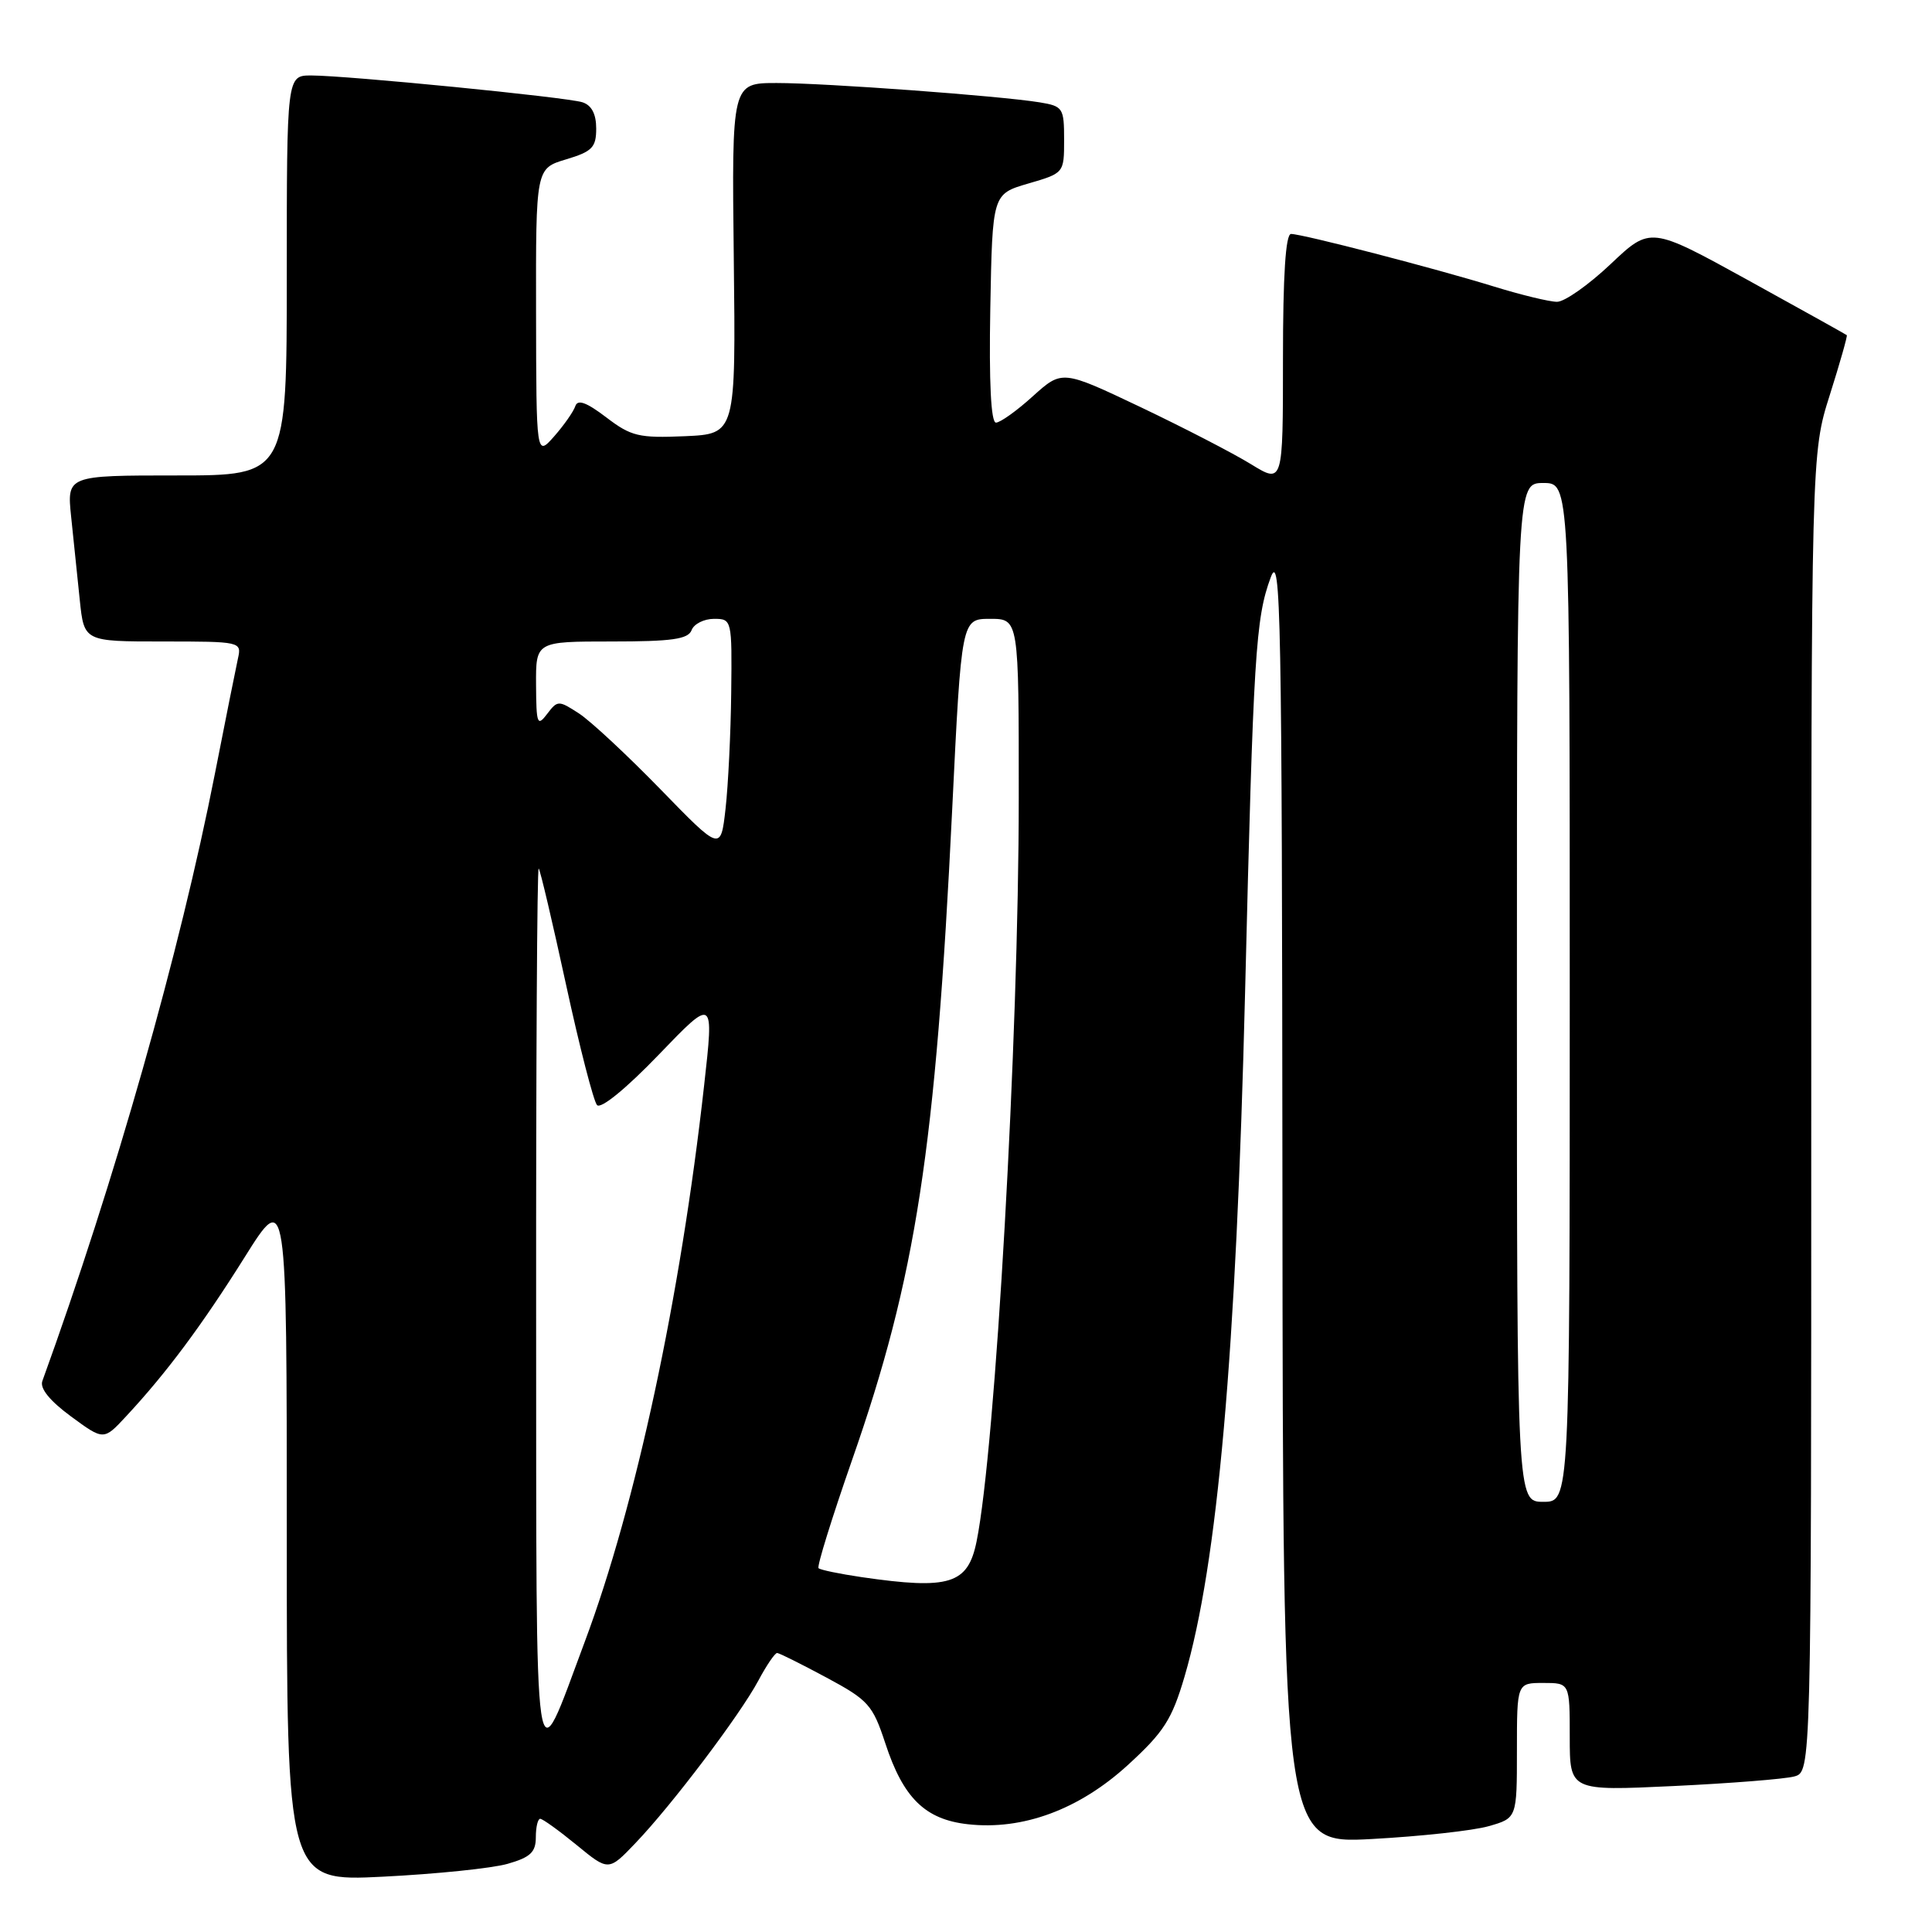<?xml version="1.0" encoding="UTF-8" standalone="no"?>
<!DOCTYPE svg PUBLIC "-//W3C//DTD SVG 1.1//EN" "http://www.w3.org/Graphics/SVG/1.1/DTD/svg11.dtd" >
<svg xmlns="http://www.w3.org/2000/svg" xmlns:xlink="http://www.w3.org/1999/xlink" version="1.1" viewBox="0 0 256 256">
 <g >
 <path fill="currentColor"
d=" M 67.25 246.97 C 70.27 246.11 71.00 245.43 71.00 243.45 C 71.00 242.10 71.26 241.00 71.58 241.00 C 71.90 241.00 74.07 242.56 76.40 244.47 C 80.64 247.95 80.64 247.95 84.20 244.22 C 89.03 239.18 98.05 227.24 100.48 222.70 C 101.56 220.67 102.69 219.01 102.98 219.03 C 103.26 219.04 106.20 220.51 109.50 222.28 C 115.07 225.27 115.63 225.90 117.31 231.00 C 119.68 238.24 122.58 241.09 128.24 241.72 C 135.51 242.54 142.98 239.78 149.43 233.89 C 154.22 229.51 155.28 227.86 156.96 222.15 C 161.34 207.23 163.79 179.52 164.98 131.50 C 166.08 86.57 166.37 81.94 168.38 76.50 C 169.71 72.92 169.87 81.43 169.93 158.40 C 170.00 244.31 170.00 244.31 181.75 243.68 C 188.21 243.33 195.19 242.57 197.25 241.98 C 201.00 240.91 201.00 240.91 201.00 231.95 C 201.00 223.00 201.00 223.00 204.50 223.00 C 208.00 223.00 208.00 223.00 208.00 230.16 C 208.00 237.31 208.00 237.31 221.75 236.66 C 229.31 236.30 236.51 235.73 237.75 235.39 C 240.00 234.77 240.00 234.77 240.00 147.42 C 240.00 60.08 240.00 60.08 242.46 52.33 C 243.81 48.07 244.82 44.50 244.71 44.41 C 244.59 44.31 238.69 41.02 231.60 37.11 C 218.69 30.00 218.69 30.00 213.41 35.00 C 210.50 37.75 207.31 40.00 206.31 39.99 C 205.31 39.99 201.57 39.08 198.00 37.98 C 190.20 35.57 172.57 31.00 171.07 31.00 C 170.35 31.00 170.00 36.48 170.00 47.56 C 170.00 64.11 170.00 64.11 165.75 61.50 C 163.41 60.06 156.83 56.66 151.12 53.94 C 140.74 49.01 140.74 49.01 136.86 52.50 C 134.74 54.43 132.53 56.00 131.97 56.00 C 131.31 56.00 131.04 50.69 131.22 40.85 C 131.50 25.71 131.50 25.71 136.25 24.32 C 140.99 22.94 141.00 22.93 141.00 18.52 C 141.00 14.30 140.85 14.07 137.75 13.56 C 132.45 12.70 109.36 11.00 102.92 11.00 C 96.96 11.00 96.96 11.00 97.23 34.25 C 97.50 57.50 97.50 57.50 90.74 57.80 C 84.65 58.06 83.63 57.82 80.33 55.30 C 77.70 53.30 76.54 52.88 76.23 53.82 C 75.99 54.54 74.73 56.34 73.43 57.82 C 71.06 60.50 71.06 60.50 71.03 41.41 C 71.00 22.32 71.00 22.32 75.00 21.12 C 78.47 20.08 79.00 19.54 79.00 17.03 C 79.00 15.10 78.39 13.94 77.17 13.55 C 75.03 12.87 46.02 10.01 41.25 10.00 C 38.00 10.00 38.00 10.00 38.00 36.50 C 38.00 63.00 38.00 63.00 23.43 63.00 C 8.86 63.00 8.86 63.00 9.43 68.50 C 9.74 71.53 10.26 76.47 10.57 79.50 C 11.14 85.00 11.14 85.00 21.59 85.00 C 31.91 85.00 32.03 85.03 31.53 87.25 C 31.26 88.49 29.88 95.35 28.48 102.50 C 23.85 126.08 15.23 156.45 5.61 183.00 C 5.26 183.97 6.60 185.62 9.40 187.68 C 13.74 190.87 13.74 190.87 16.70 187.68 C 22.03 181.96 26.73 175.65 32.41 166.60 C 38.00 157.69 38.00 157.69 38.00 203.50 C 38.00 249.31 38.00 249.31 50.75 248.67 C 57.76 248.32 65.19 247.56 67.25 246.97 Z  M 71.04 173.58 C 71.02 141.18 71.17 114.85 71.38 115.08 C 71.59 115.31 73.22 122.25 75.01 130.50 C 76.80 138.75 78.65 145.92 79.11 146.43 C 79.62 146.98 82.97 144.24 87.29 139.75 C 94.61 132.14 94.61 132.14 93.30 143.82 C 90.16 171.93 84.26 199.42 77.50 217.50 C 70.63 235.88 71.08 238.95 71.04 173.58 Z  M 114.18 208.98 C 111.26 208.55 108.68 208.02 108.46 207.79 C 108.23 207.56 110.24 201.10 112.91 193.44 C 121.38 169.22 123.98 152.31 126.17 107.25 C 127.40 82.00 127.40 82.00 131.20 82.00 C 135.00 82.00 135.00 82.00 134.99 105.75 C 134.99 137.61 131.90 191.99 129.40 204.26 C 128.25 209.92 125.82 210.67 114.18 208.98 Z  M 201.00 131.50 C 201.00 64.00 201.00 64.00 204.50 64.00 C 208.00 64.00 208.00 64.00 208.00 131.50 C 208.00 199.00 208.00 199.00 204.50 199.00 C 201.00 199.00 201.00 199.00 201.00 131.50 Z  M 87.50 104.57 C 83.10 100.05 78.25 95.53 76.71 94.53 C 74.01 92.78 73.88 92.78 72.49 94.61 C 71.20 96.32 71.06 95.95 71.03 90.75 C 71.00 85.00 71.00 85.00 81.03 85.00 C 89.03 85.00 91.18 84.70 91.64 83.50 C 91.95 82.67 93.29 82.00 94.61 82.00 C 96.97 82.00 97.00 82.10 96.89 91.75 C 96.83 97.11 96.49 104.04 96.14 107.15 C 95.50 112.80 95.50 112.80 87.50 104.57 Z "/>
</g>
</svg>